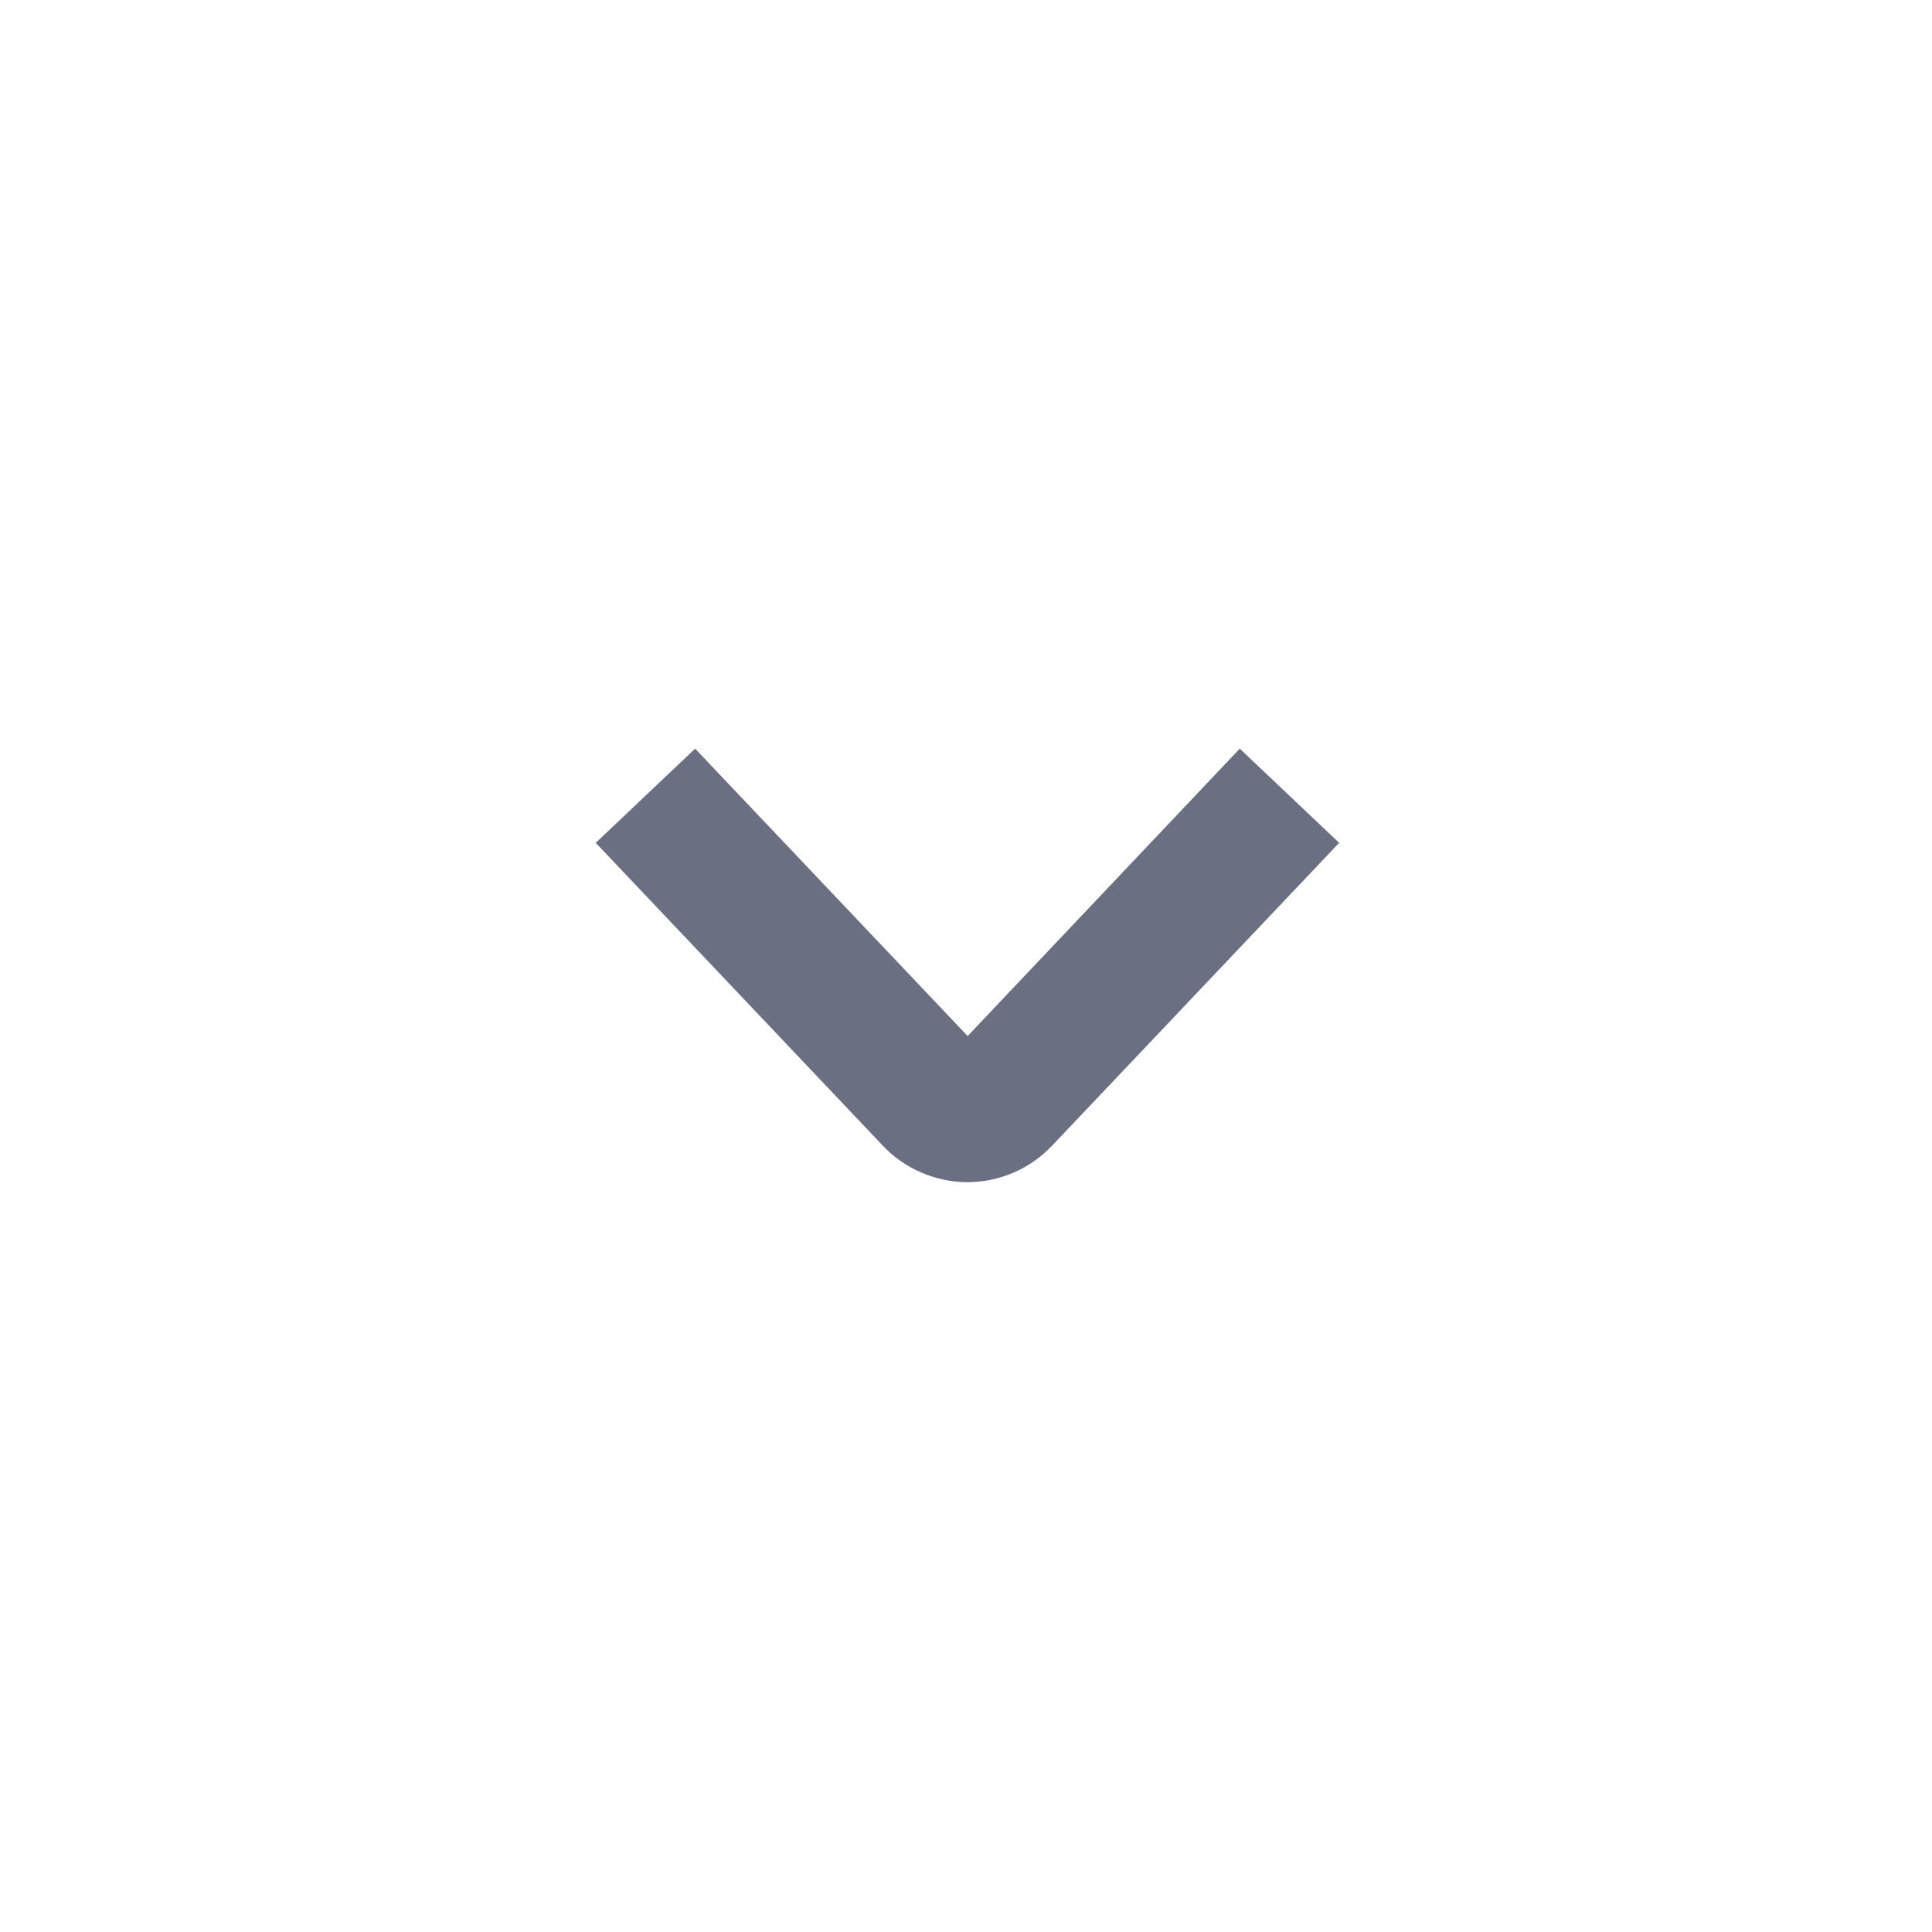 <svg width="20" height="20" viewBox="0 0 20 20" fill="none" xmlns="http://www.w3.org/2000/svg">
<path d="M10.013 12.238C9.849 12.237 9.687 12.203 9.536 12.138C9.386 12.073 9.25 11.978 9.138 11.859L6.167 8.725L7.196 7.75L10.017 10.725L12.834 7.75L13.863 8.725L10.892 11.859C10.779 11.978 10.643 12.074 10.492 12.139C10.34 12.204 10.178 12.238 10.013 12.238Z" fill="#6A7081"/>
</svg>
